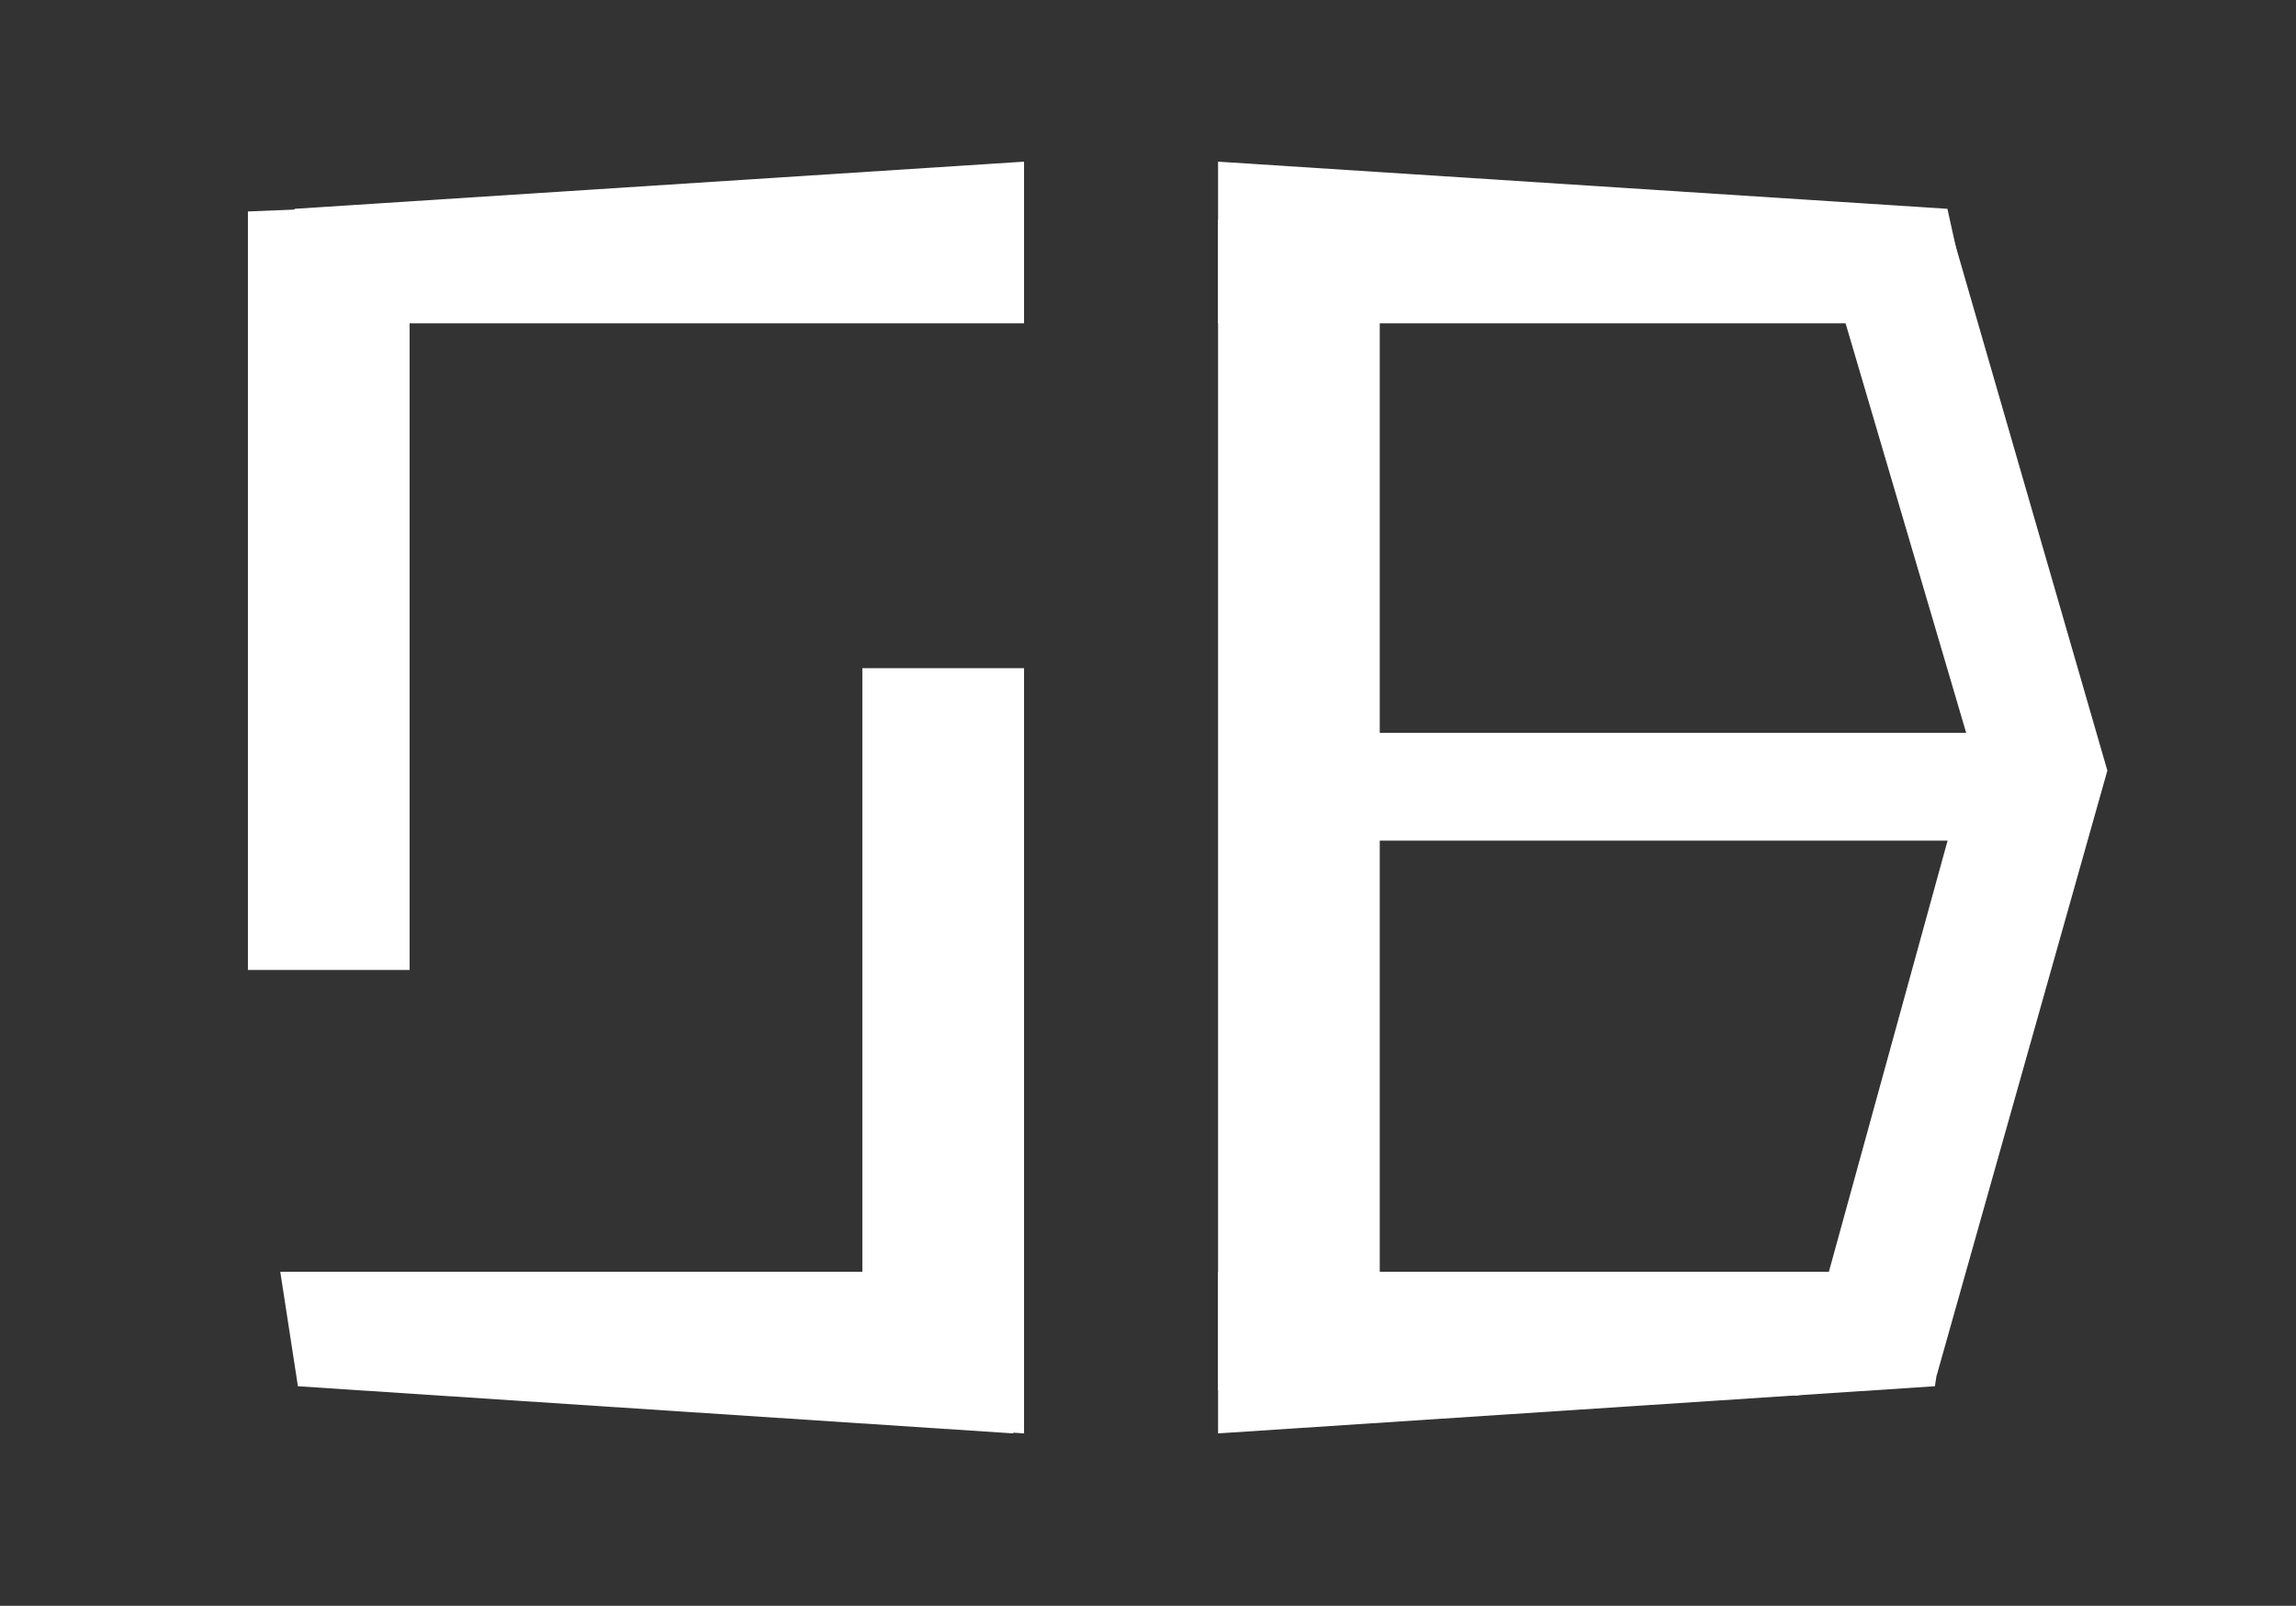 <svg width="213" height="149" viewBox="0 0 213 149" fill="none" xmlns="http://www.w3.org/2000/svg">
<rect x="0" y="0" width="213" height="149" fill="#333333" stroke="none"/>
<path d="M25 30H95V15L27.337 19.375L25 30Z" fill="white"/>
<path d="M121 68H188.328L192 72L188.328 78H121V68Z" fill="white"/>
<path d="M113 20.394L113 129L128 129L128 17L113 20.394Z" fill="white"/>
<path d="M195.5 71.5L179.676 127.589L166.5 129.5L183.421 68.031L195.5 71.5Z" fill="white"/>
<path d="M195.5 71.5L180.467 19.509L167.951 18.915L184.341 74.584L195.5 71.5Z" fill="white"/>
<path d="M183 30H113V15L180.663 19.375L183 30Z" fill="white"/>
<path d="M181.142 118H113V133L179.5 128.625L181.142 118Z" fill="white"/>
<path d="M26 118H94V133L27.638 128.625L26 118Z" fill="white"/>
<path d="M38 19L38 90L23 90L23 19.621L38 19Z" fill="white"/>
<path d="M95 133L95 62L80 62L80 132L95 133Z" fill="white"/>
</svg>
